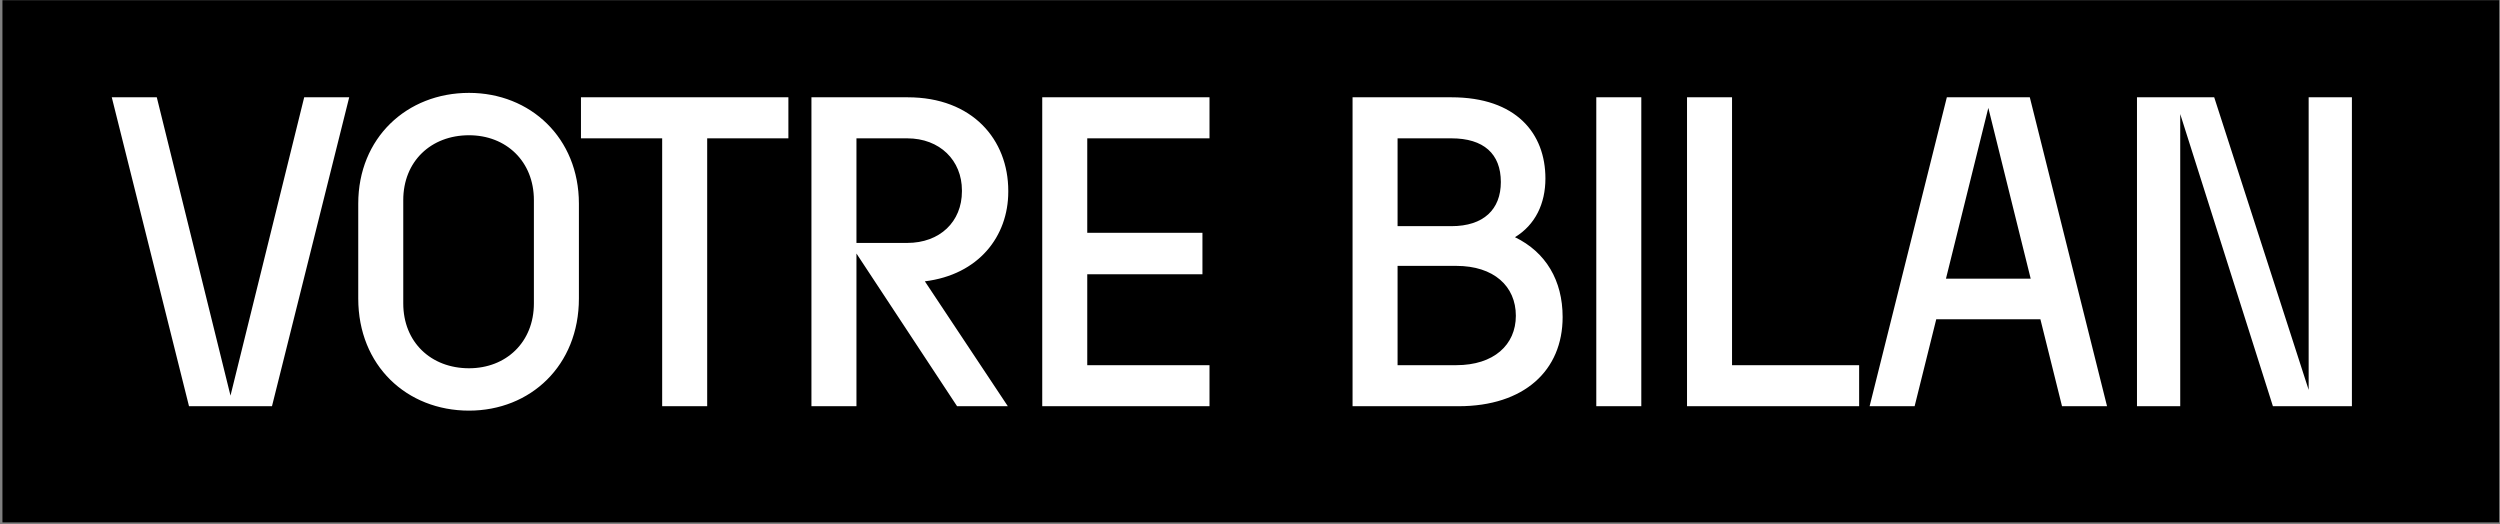 <svg width="997" height="209" viewBox="0 0 997 209" fill="none" xmlns="http://www.w3.org/2000/svg">
<rect x="0" y="0" width="997" height="209" fill="#808080" stroke="none"/>
<rect x="0.977" y="0.078" width="995.682" height="208.255" fill="black" style="fill:black;fill-opacity:1;"/>
<path d="M75.376 162L44.576 38.8H62.528L91.92 157.776L121.312 38.8H139.264L108.464 162H75.376ZM187.044 163.76C162.228 163.76 142.868 145.808 142.868 119.056V81.216C142.868 54.992 162.228 37.04 187.044 37.04C211.508 37.04 230.868 54.992 230.868 81.216V119.056C230.868 145.808 211.508 163.76 187.044 163.76ZM160.82 120.992C160.82 136.48 171.908 146.864 187.044 146.864C201.828 146.864 212.916 136.48 212.916 120.992V79.808C212.916 64.32 201.828 53.936 187.044 53.936C171.908 53.936 160.82 64.32 160.82 79.808V120.992ZM264.073 162V55.168H231.689V38.8H314.409V55.168H282.025V162H264.073ZM381.682 162L341.554 101.104V162H323.602V38.8H361.97C387.842 38.8 402.098 55.696 402.098 76.112V76.464C402.098 94.24 390.306 109.552 368.834 112.192L401.922 162H381.682ZM341.554 96.88H361.794C374.818 96.88 383.618 88.432 383.618 76.288V75.936C383.618 63.968 374.818 55.168 361.794 55.168H341.554V96.88ZM415.645 162V38.8H482.349V55.168H433.597V92.832H479.533V109.376H433.597V145.632H482.349V162H415.645ZM539.401 162V38.8H578.825C604.697 38.8 616.313 53.232 616.313 71.184C616.313 81.216 612.265 89.664 604.169 94.592C616.489 100.576 623.177 111.84 623.177 126.448C623.177 147.744 607.865 162 581.641 162H539.401ZM557.353 145.632H580.761C595.721 145.632 604.521 137.536 604.521 125.92C604.521 114.128 595.721 106.032 580.761 106.032H557.353V145.632ZM557.353 90.192H578.825C591.673 90.192 598.537 83.504 598.537 72.592C598.537 61.328 591.673 55.168 578.825 55.168H557.353V90.192ZM636.6 162V38.8H654.552V162H636.6ZM672.783 162V38.8H690.735V145.632H741.423V162H672.783ZM745.599 162L776.399 38.8H809.487L840.287 162H822.335L813.711 127.328H772.175L763.551 162H745.599ZM776.047 111.136H809.839L792.943 43.024L776.047 111.136ZM852.228 162V38.8H883.028L920.692 155.488V38.8H937.94V162H906.436L869.476 45.488V162H852.228Z" fill="white" style="fill:white;fill-opacity:1;"/>
</svg>
